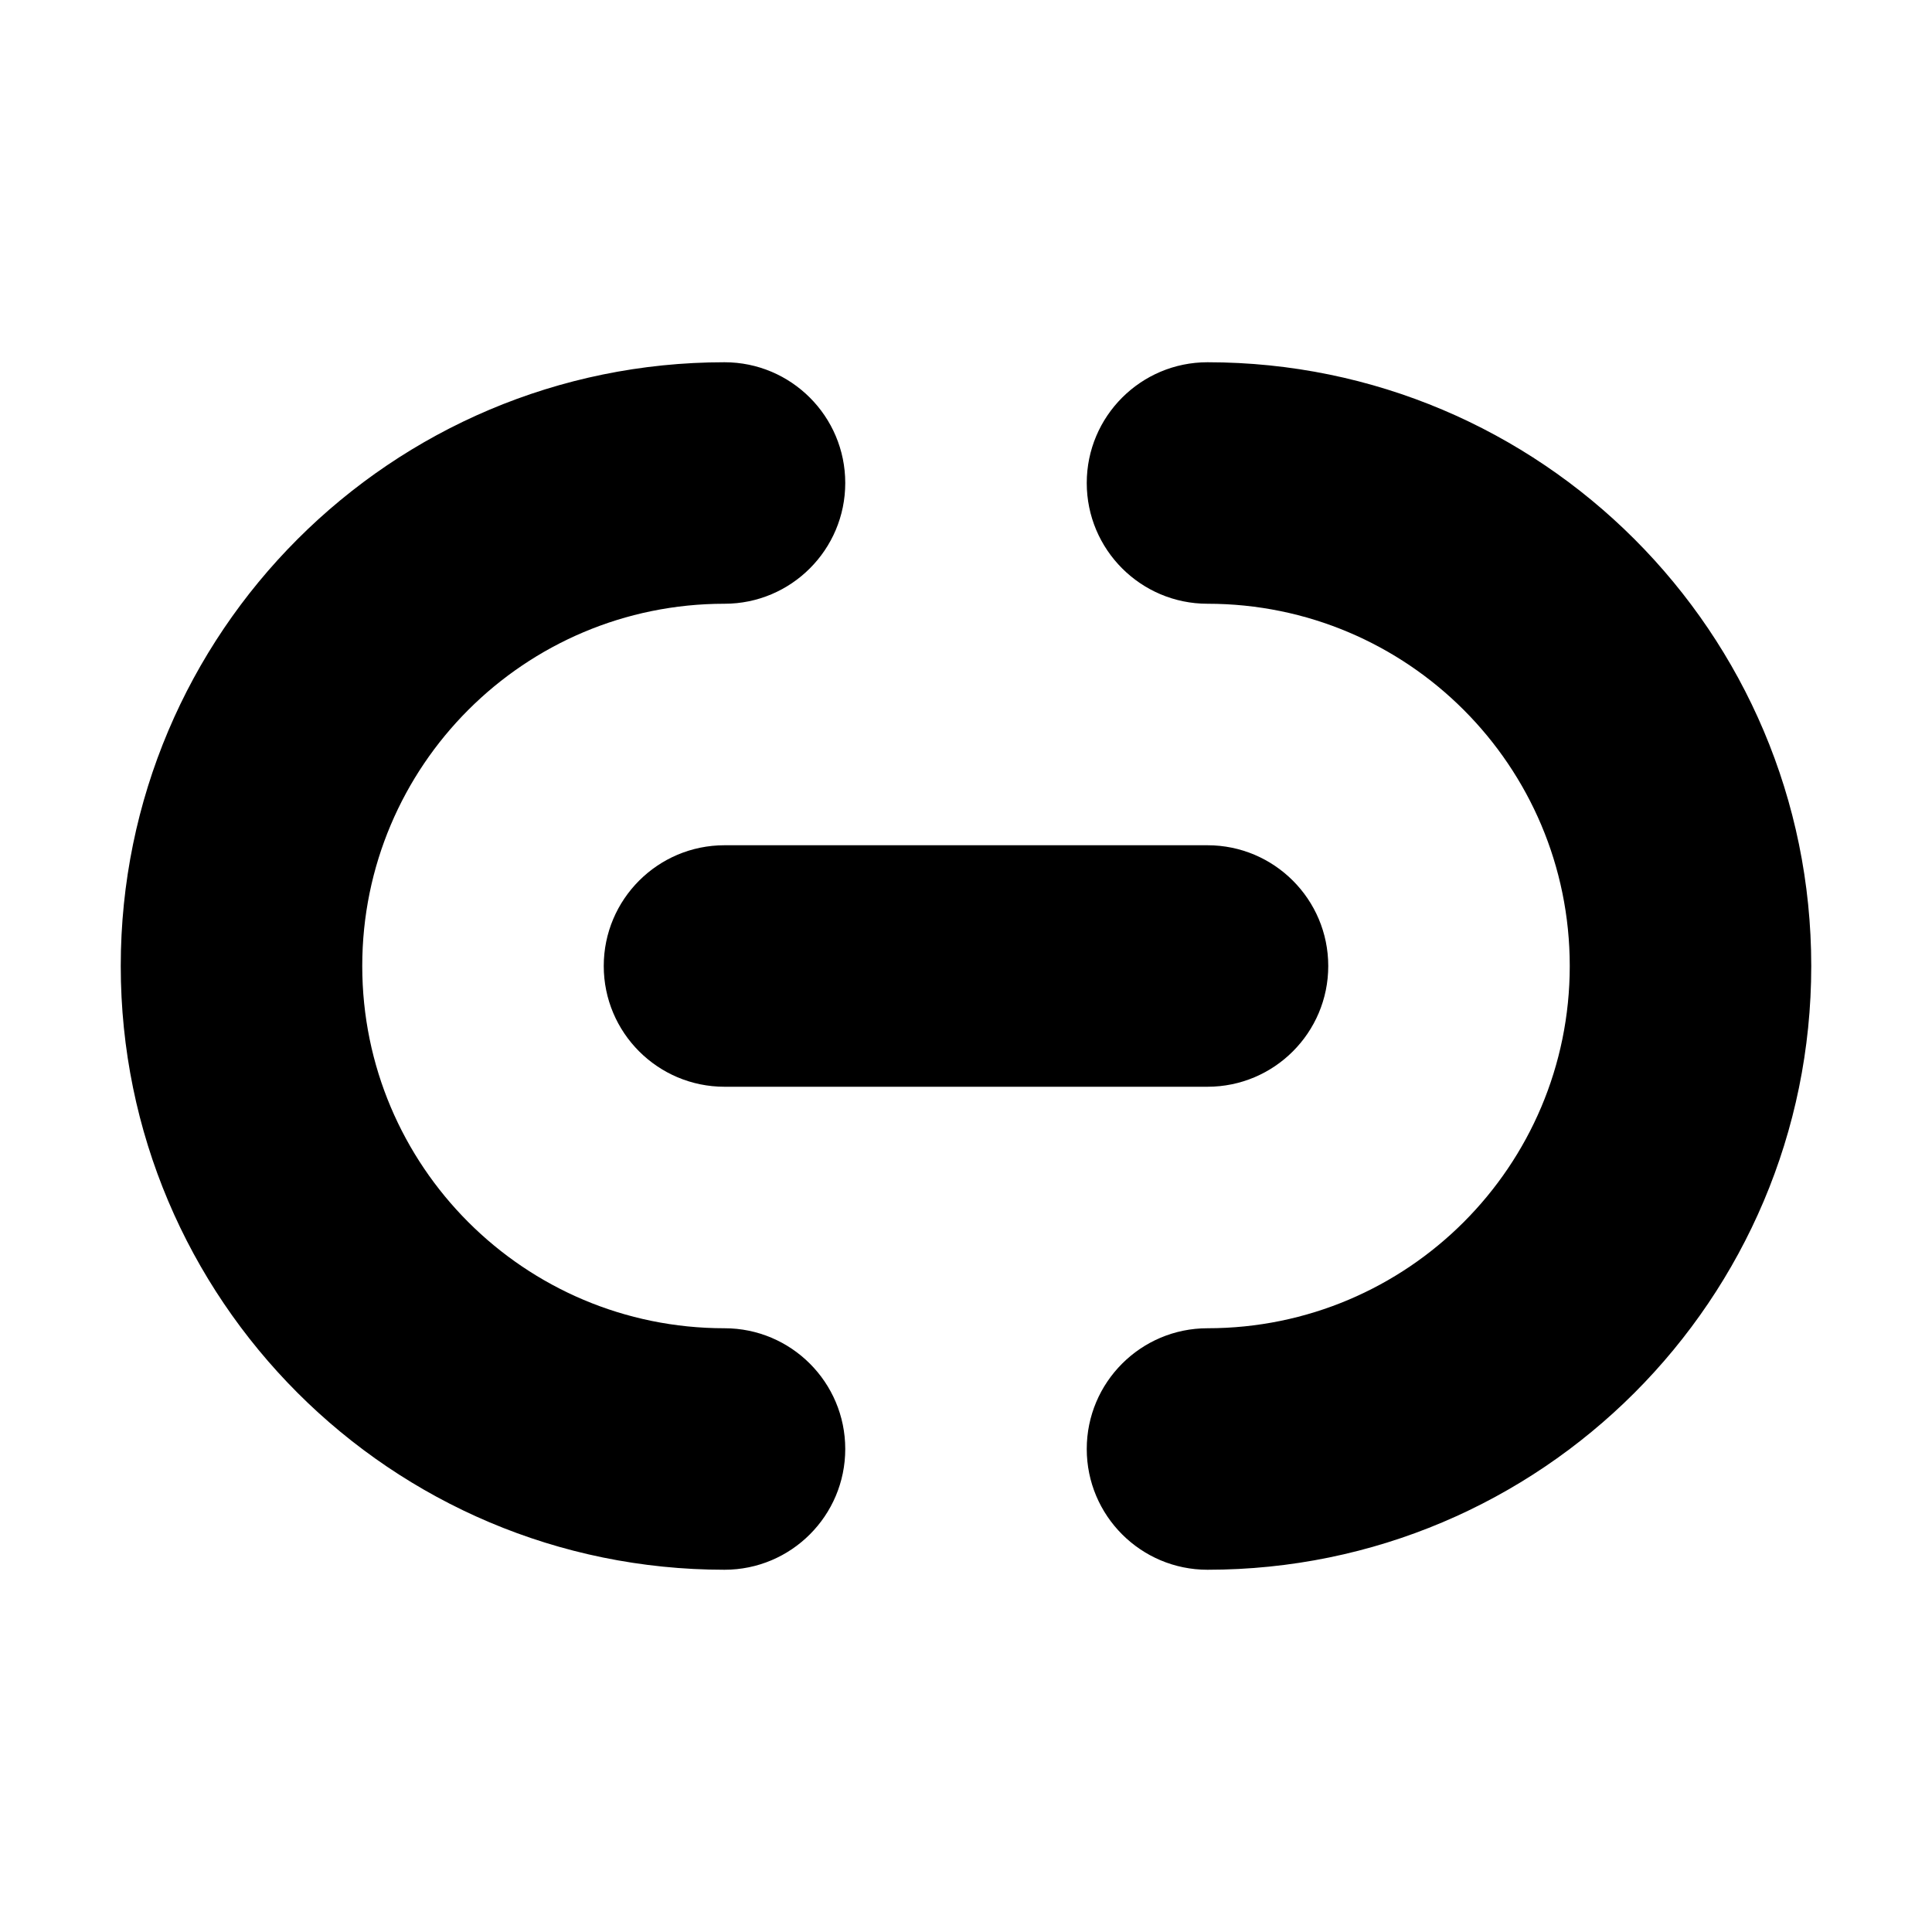 <svg width="16" height="16" viewBox="0 0 16 16" fill="none" xmlns="http://www.w3.org/2000/svg">
<path fill-rule="evenodd" clip-rule="evenodd" d="M5 8C5 7.448 5.448 7 6 7H10C10.552 7 11 7.448 11 8C11 8.552 10.552 9 10 9H6C5.448 9 5 8.552 5 8Z" fill="currentColor"/>
<path fill-rule="evenodd" clip-rule="evenodd" d="M6 5C4.343 5 3 6.343 3 8C3 9.657 4.343 11 6 11C6.552 11 7 11.448 7 12C7 12.552 6.552 13 6 13C3.239 13 1 10.761 1 8C1 5.239 3.239 3 6 3C6.552 3 7 3.448 7 4C7 4.552 6.552 5 6 5Z" fill="currentColor"/>
<path fill-rule="evenodd" clip-rule="evenodd" d="M10 5C11.657 5 13 6.343 13 8C13 9.657 11.657 11 10 11C9.448 11 9 11.448 9 12C9 12.552 9.448 13 10 13C12.761 13 15 10.761 15 8C15 5.239 12.761 3 10 3C9.448 3 9 3.448 9 4C9 4.552 9.448 5 10 5Z" fill="currentColor"/>
</svg>
